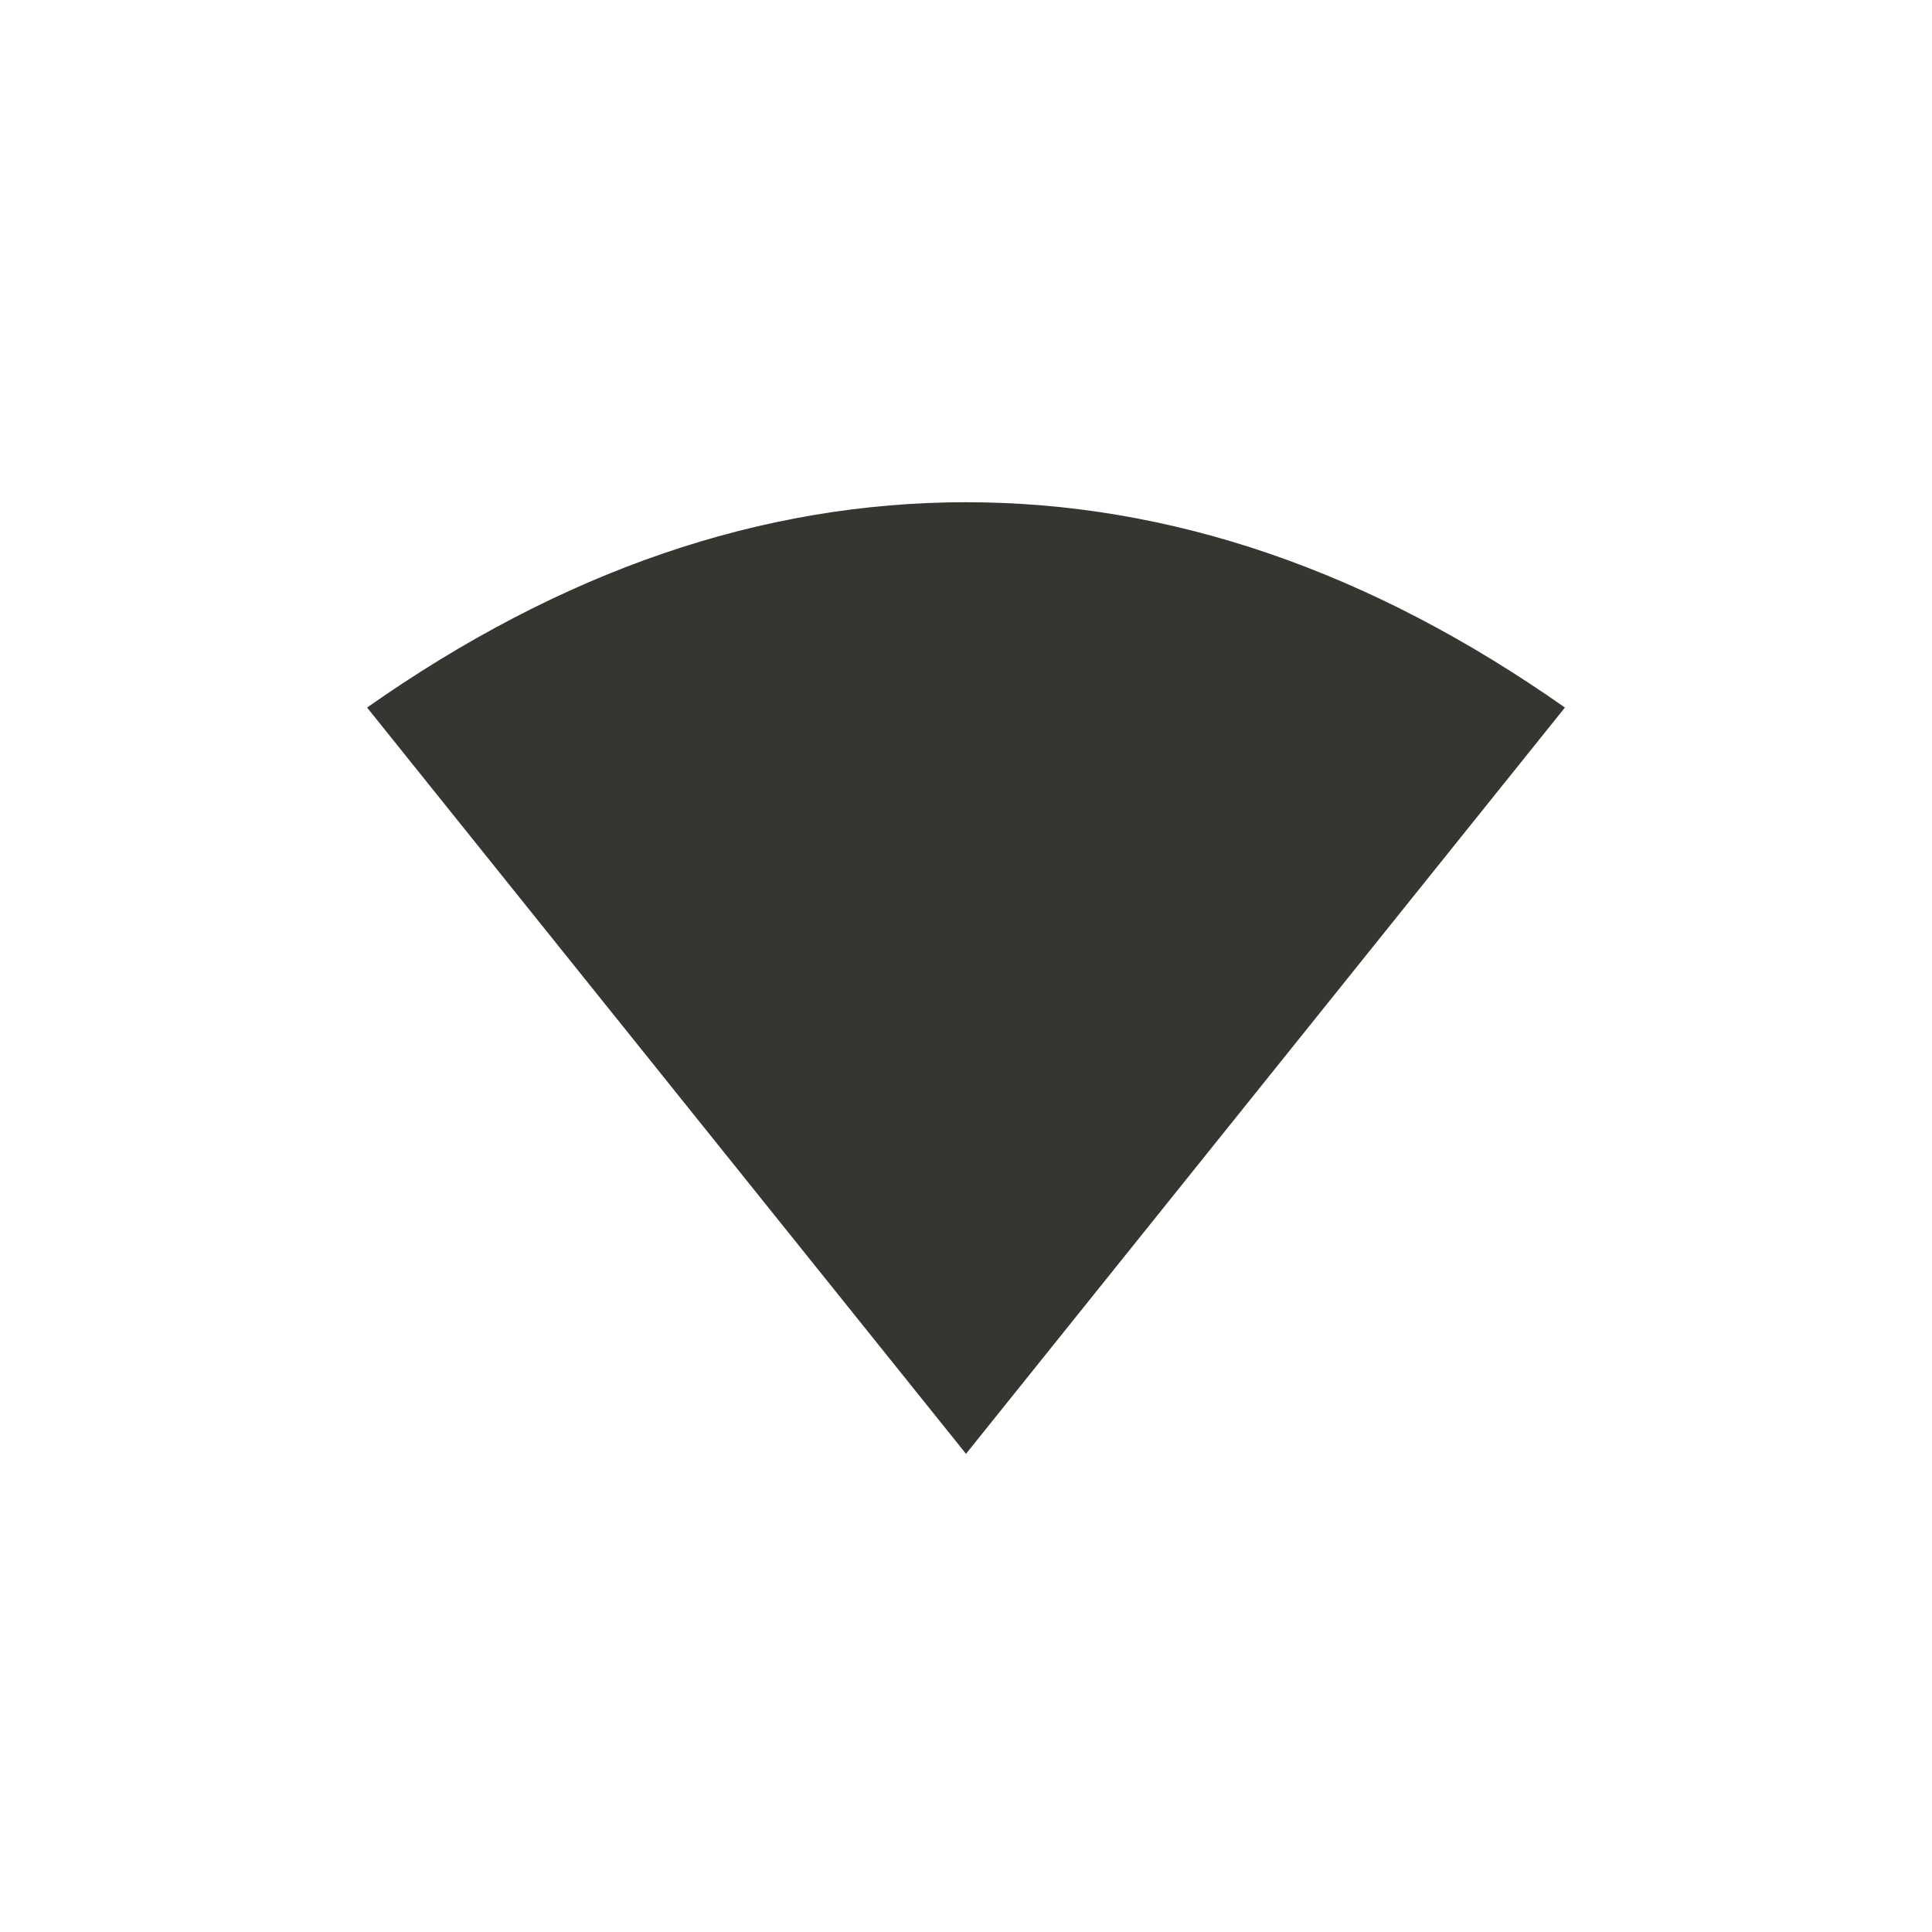 <!-- Generated by IcoMoon.io -->
<svg version="1.1" xmlns="http://www.w3.org/2000/svg" width="40" height="40" viewBox="0 0 40 40">
<title>mt-signal_wifi_4_bar</title>
<path fill="#37352f" d="M20 30.1l-12.4-15.451q6.049-4.251 12.4-4.251t12.4 4.251z"></path>
</svg>
